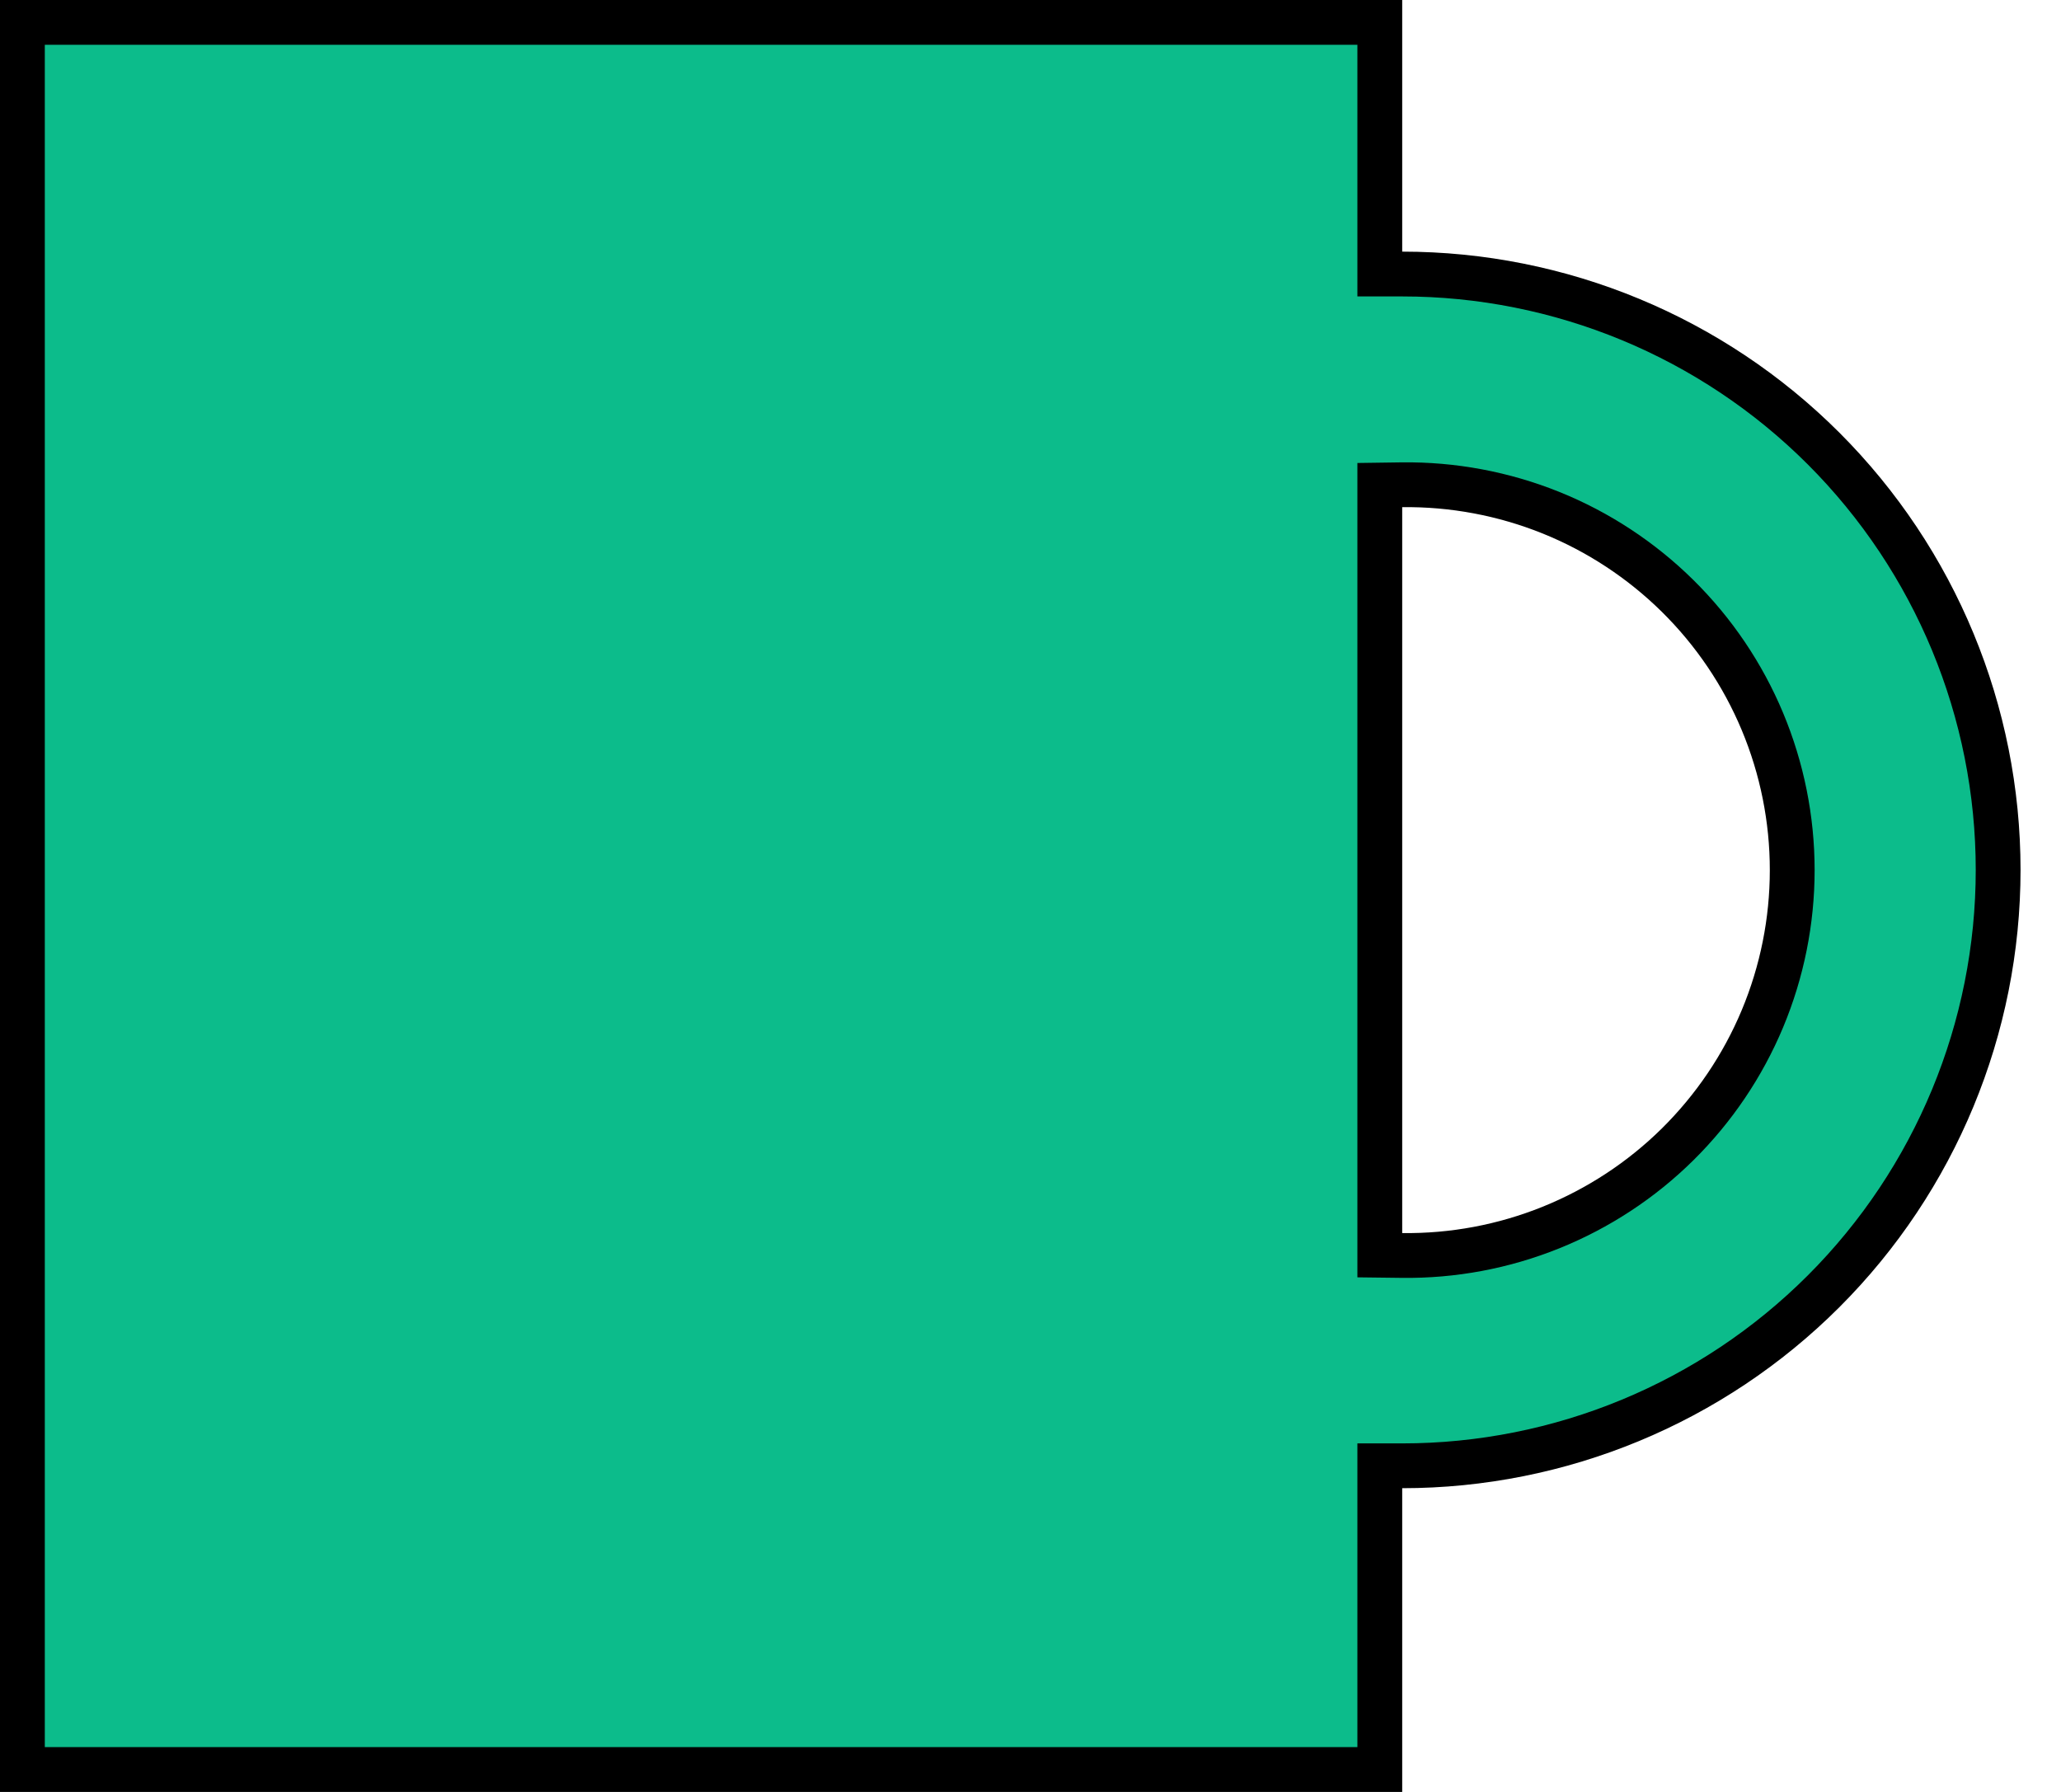 <svg width="46" height="40" viewBox="0 0 46 40" fill="none" xmlns="http://www.w3.org/2000/svg">
<path id="cup" d="M30.796 33.22V39.5H0.5V0.5H30.796V5.616V5.617V6.117H31.296C34.824 6.117 38.207 7.518 40.702 10.013C43.196 12.508 44.597 15.891 44.597 19.419C44.597 22.946 43.196 26.33 40.702 28.824C38.207 31.319 34.824 32.72 31.296 32.72H30.796V33.22ZM31.29 10.821L30.796 10.828V11.321V27.52V27.525V28.019L31.29 28.025C32.428 28.04 33.559 27.828 34.615 27.402C35.671 26.976 36.633 26.345 37.443 25.545C38.253 24.744 38.897 23.791 39.336 22.741C39.775 21.69 40.001 20.562 40.001 19.423C40.001 18.284 39.775 17.157 39.336 16.106C38.897 15.055 38.253 14.102 37.443 13.302C36.632 12.502 35.671 11.87 34.615 11.444C33.559 11.019 32.428 10.807 31.29 10.821Z" fill="#0CBC8B" stroke="black"/>
</svg>
